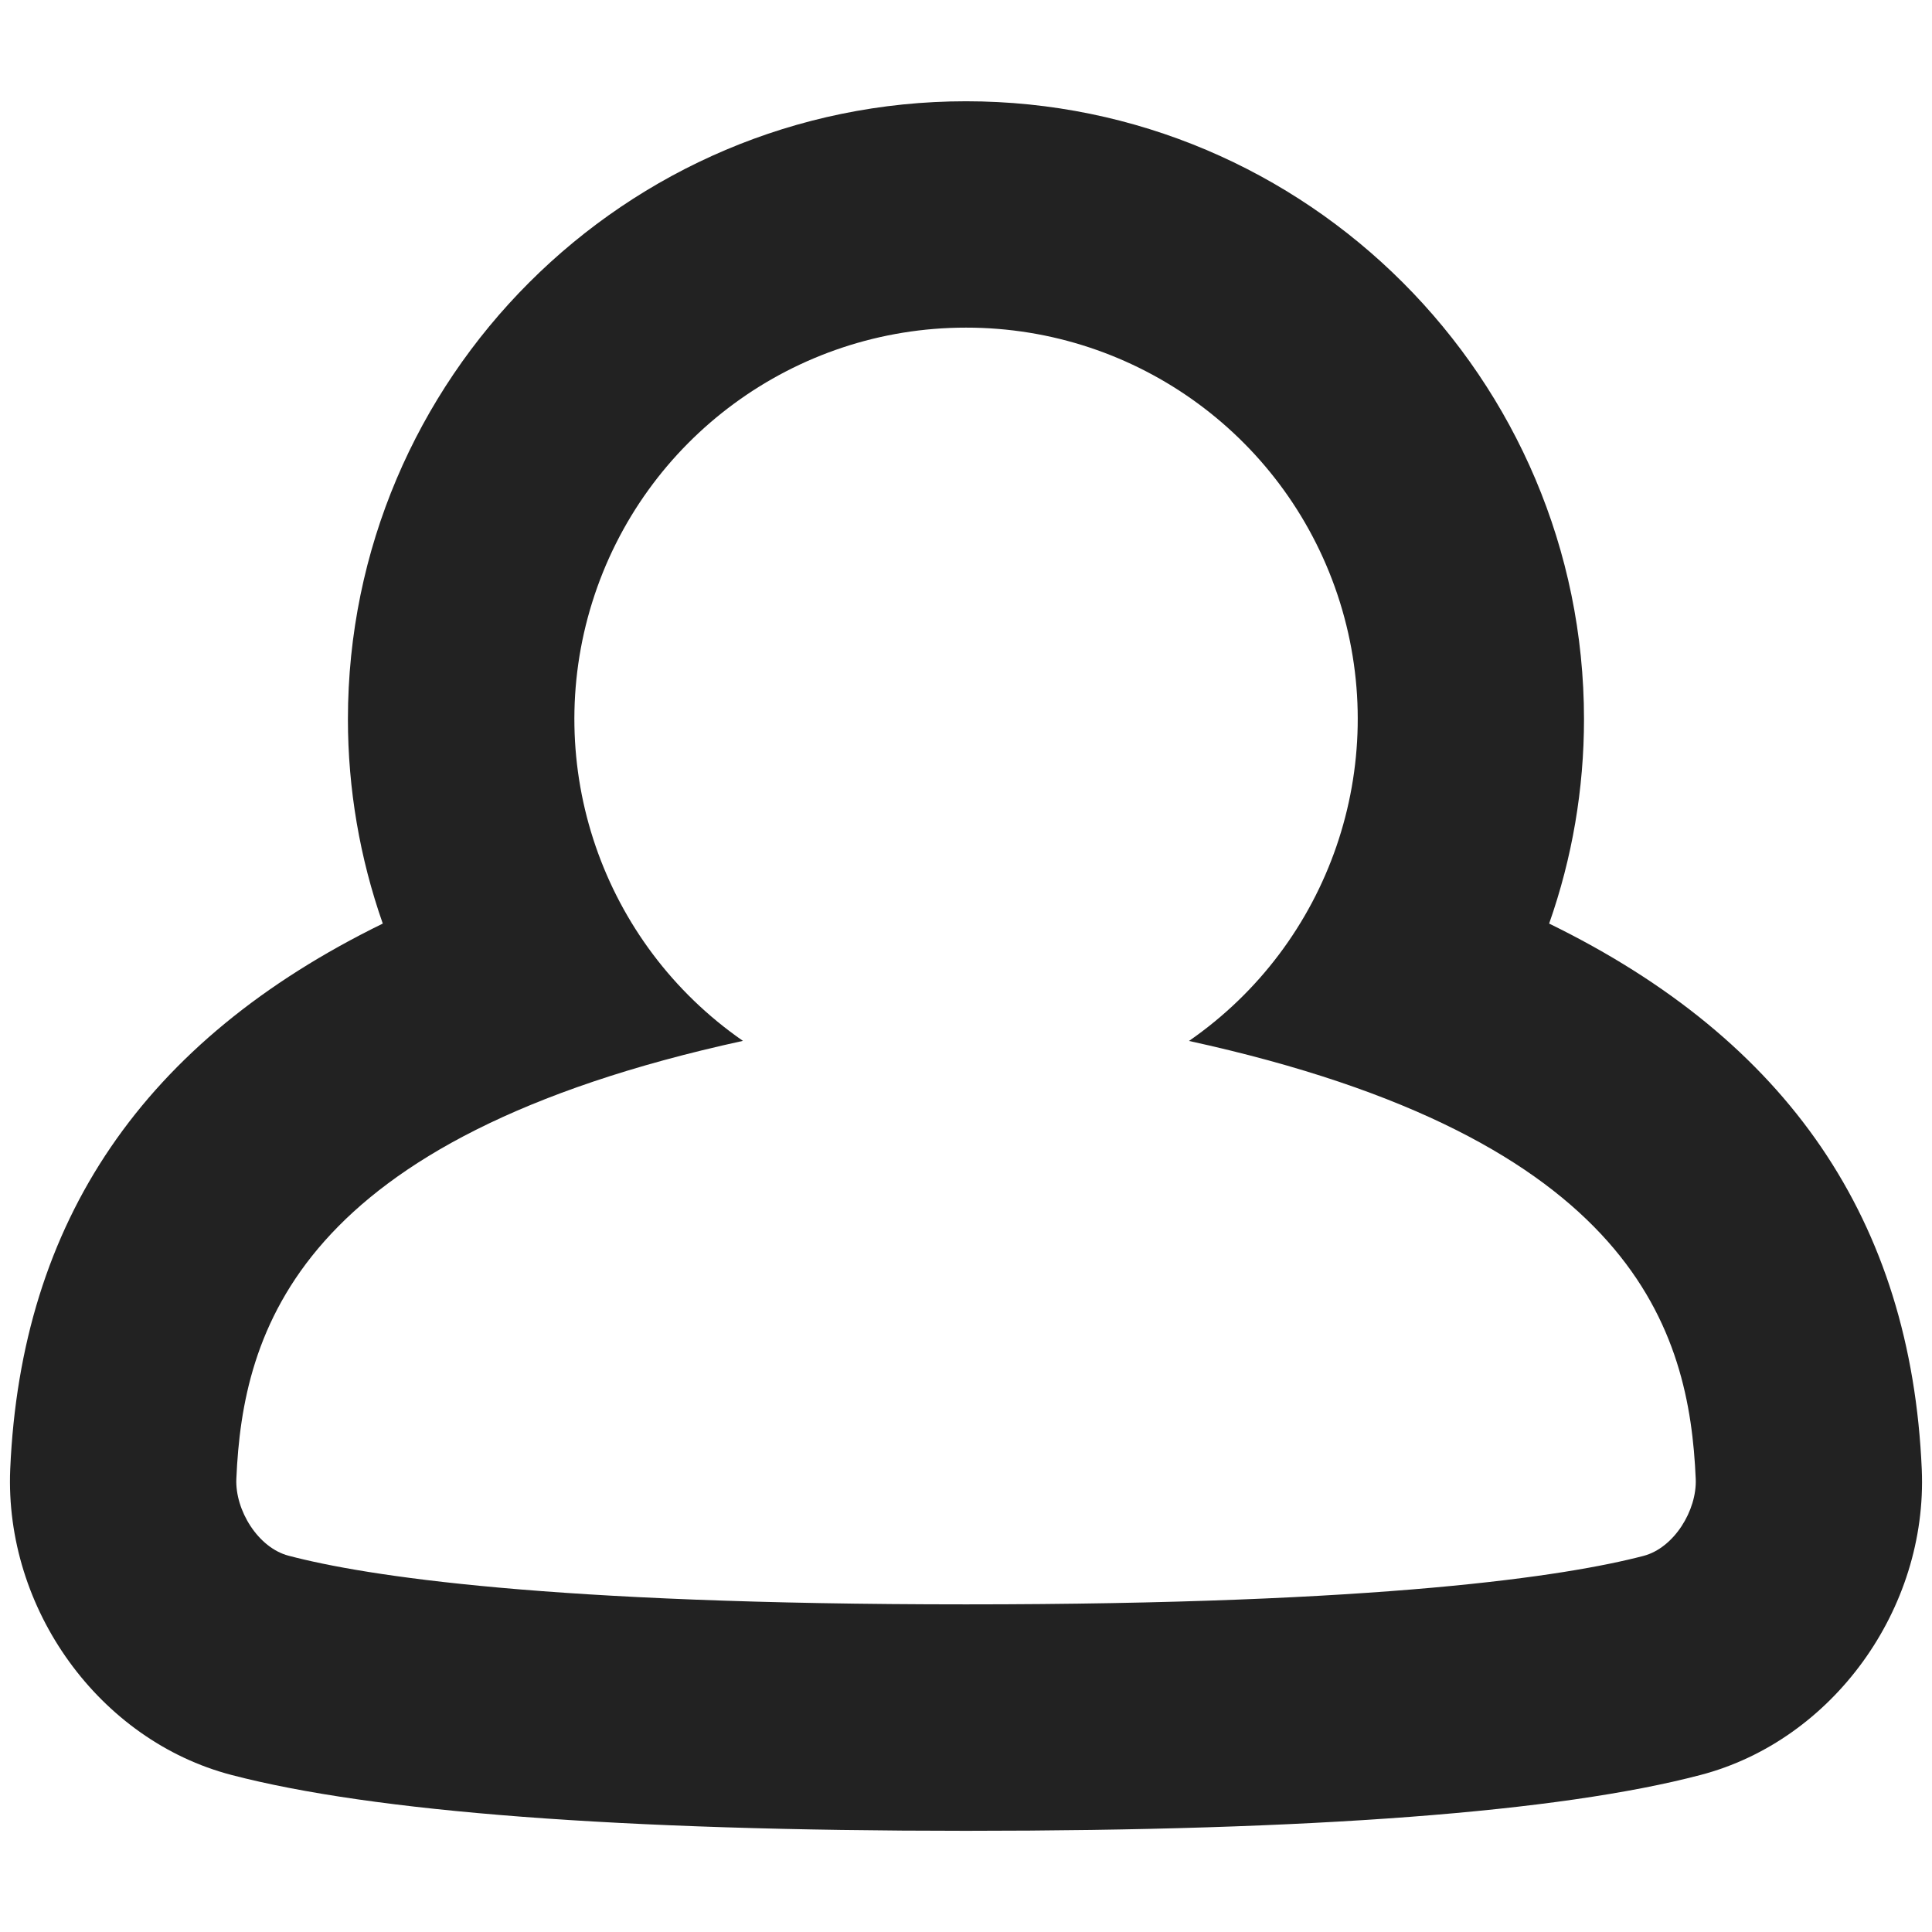 <svg xmlns="http://www.w3.org/2000/svg" xmlns:xlink="http://www.w3.org/1999/xlink" width="24" height="24" viewBox="0 0 24 24">
  <defs>
    <path id="end-user-a" d="M12,4.07 C14.128,4.068 16.01,5.451 16.645,7.481 C17.279,9.512 16.52,11.72 14.77,12.931 C20.323,14.143 20.986,16.542 21.065,18.372 C21.081,18.763 20.795,19.229 20.416,19.328 C19.458,19.578 17.191,19.93 12,19.93 C6.809,19.93 4.543,19.578 3.586,19.326 C3.207,19.228 2.919,18.761 2.936,18.37 C3.015,16.54 3.678,14.142 9.229,12.93 C7.481,11.719 6.722,9.511 7.357,7.481 C7.992,5.451 9.873,4.069 12,4.07 L12,4.07 Z M12,1.258 C7.767,1.258 4.322,4.702 4.322,8.935 C4.322,9.799 4.469,10.658 4.755,11.473 C1.782,12.927 0.261,15.167 0.127,18.25 C0.054,19.988 1.235,21.621 2.875,22.049 C4.634,22.509 7.704,22.743 12,22.743 C16.295,22.743 19.367,22.512 21.126,22.049 C22.765,21.62 23.947,19.988 23.873,18.254 C23.74,15.168 22.218,12.925 19.244,11.473 C19.531,10.658 19.677,9.799 19.677,8.935 C19.677,4.702 16.233,1.258 12,1.258 L12,1.258 Z"/>
  </defs>
  <use fill="#222" fill-rule="evenodd" xlink:href="#end-user-a"/>
</svg>
